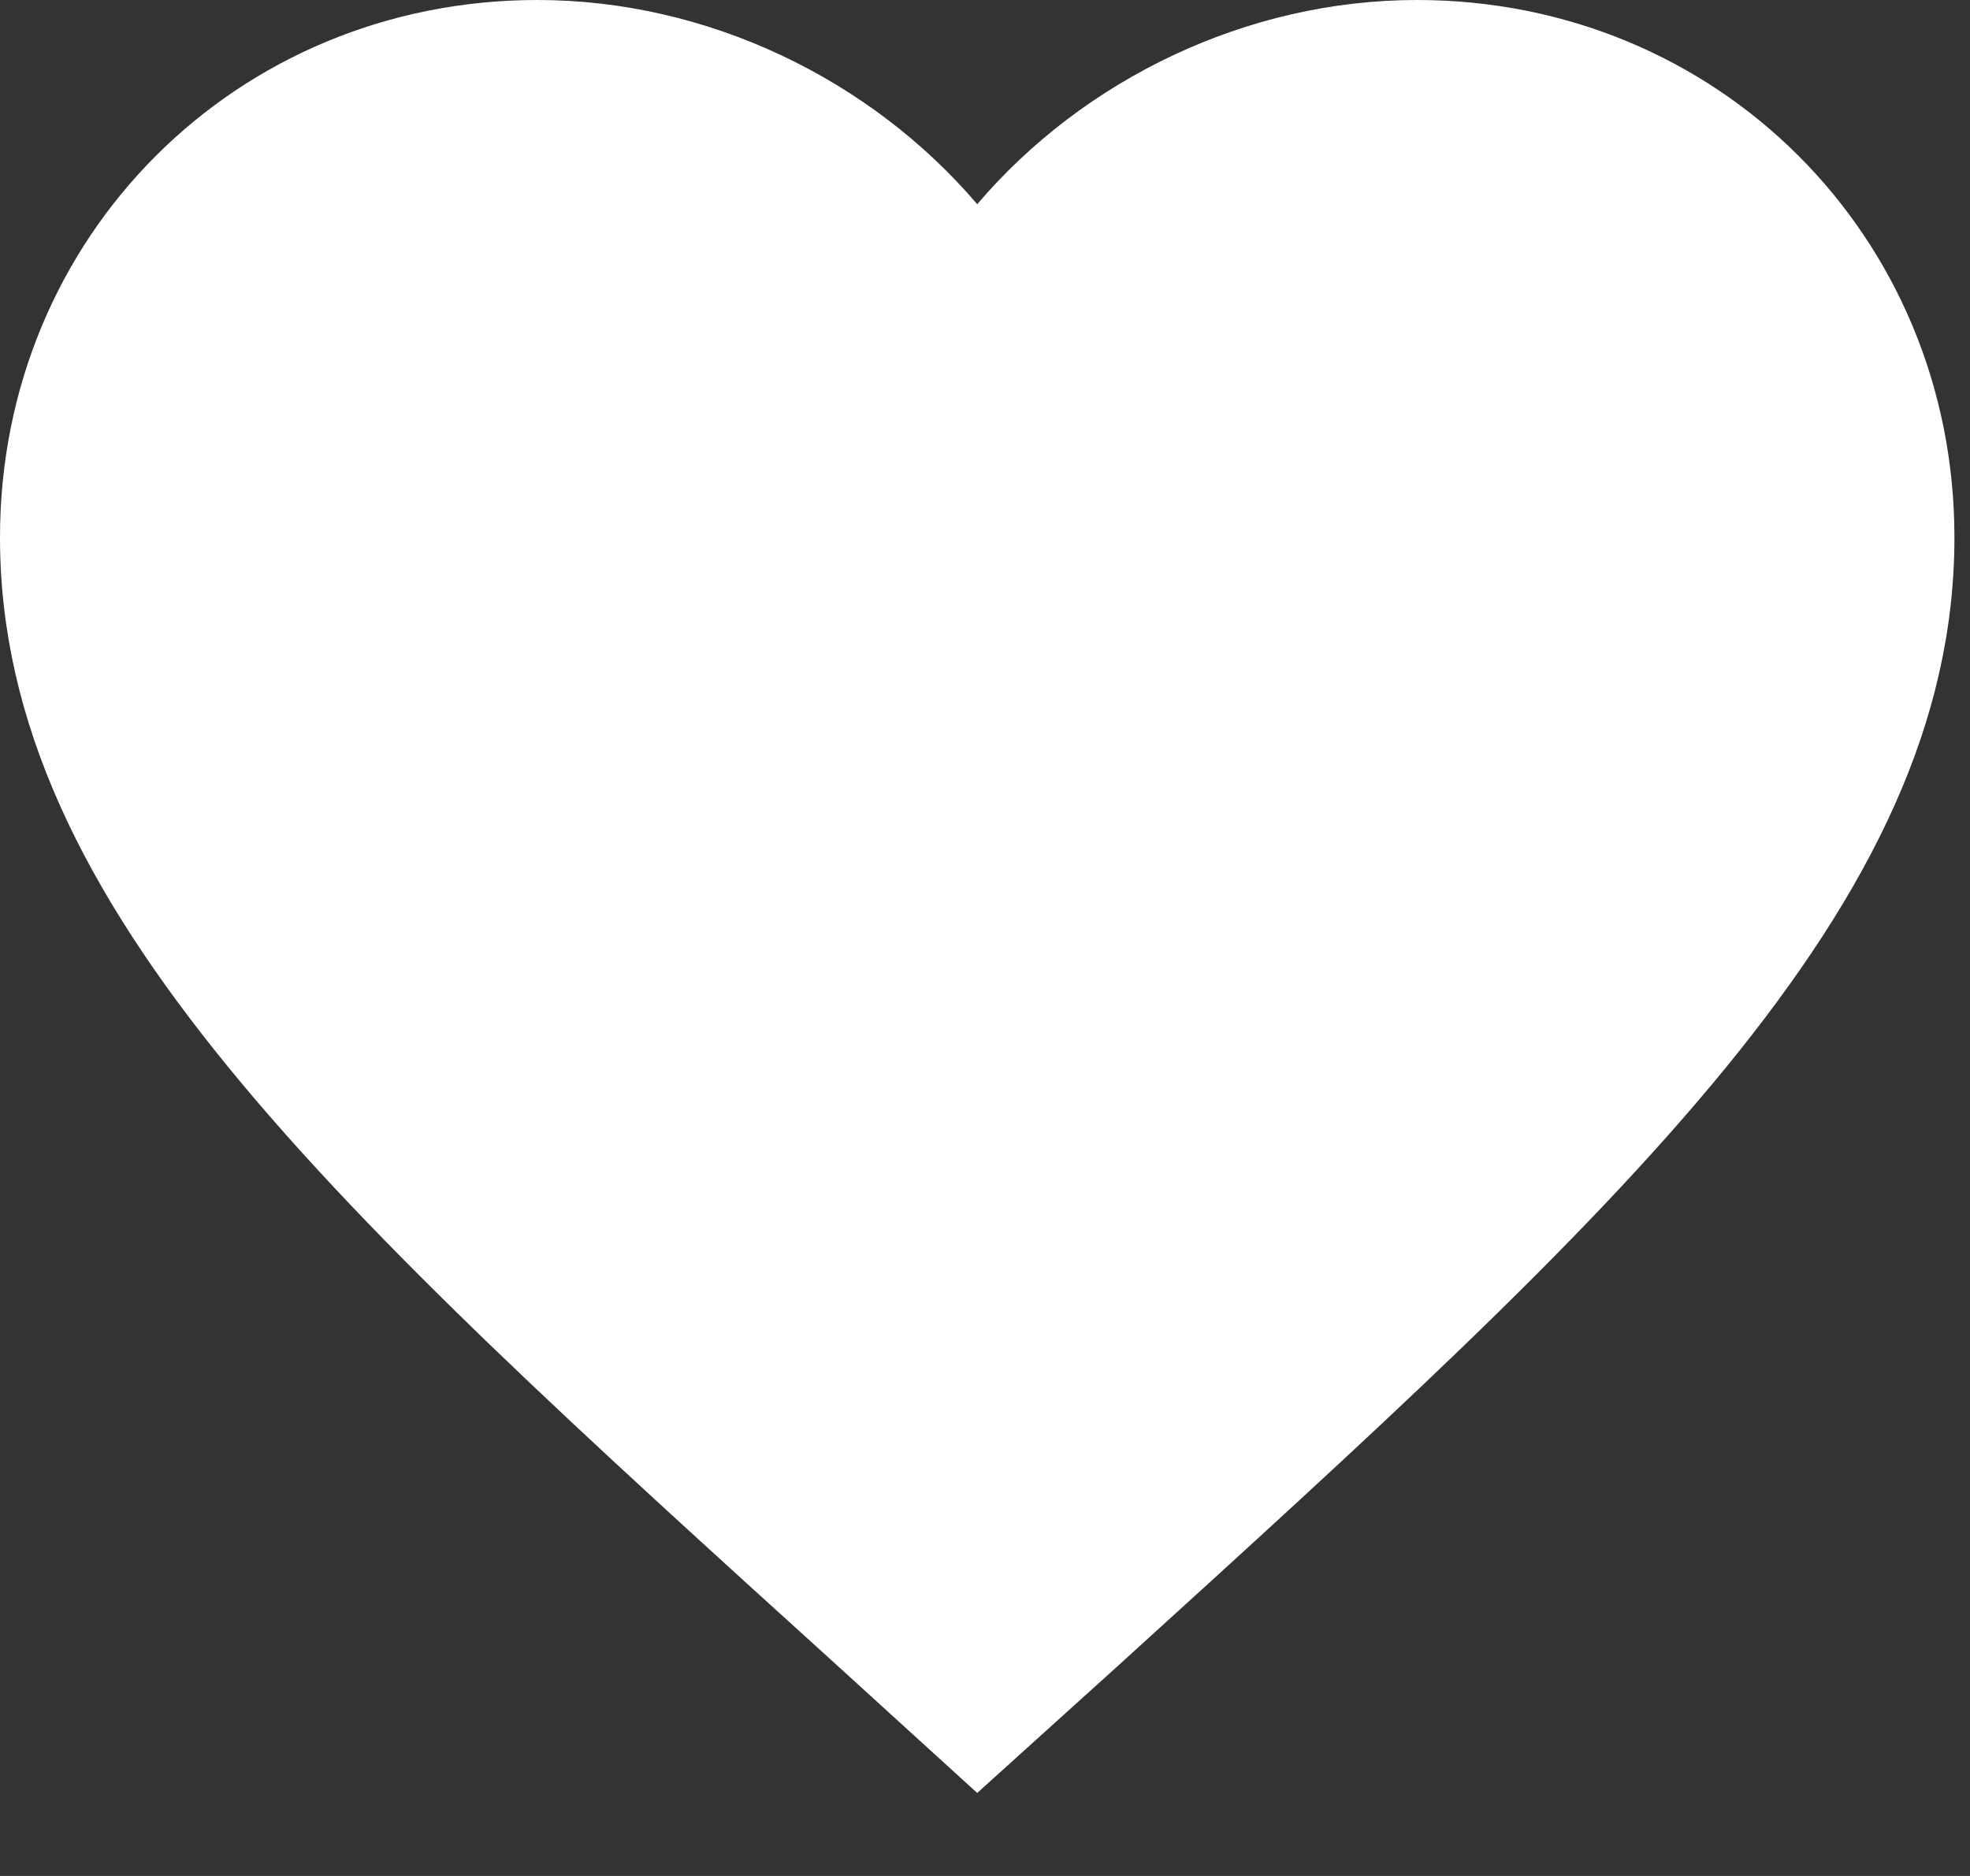 <?xml version="1.0" encoding="utf-8"?>
<!-- Generator: Adobe Illustrator 15.0.0, SVG Export Plug-In . SVG Version: 6.00 Build 0)  -->
<!DOCTYPE svg PUBLIC "-//W3C//DTD SVG 1.1//EN" "http://www.w3.org/Graphics/SVG/1.1/DTD/svg11.dtd">
<svg version="1.1" id="Layer_1" xmlns="http://www.w3.org/2000/svg" xmlns:xlink="http://www.w3.org/1999/xlink" x="0px" y="0px"
	 width="21px" height="20px" viewBox="0 0 21 20" enable-background="new 0 0 21 20" xml:space="preserve">
<rect x="0" y="0" width="21" height="20" fill="#333333" stroke="none"/>
<path fill="#FFFFFF" d="M10.417,19.115l-1.51-1.375C3.542,12.875,0,9.667,0,5.729C0,2.521,2.521,0,5.729,0
	c1.813,0,3.552,0.844,4.688,2.177C11.553,0.844,13.291,0,15.104,0c3.209,0,5.73,2.521,5.73,5.729c0,3.938-3.543,7.146-8.906,12.021
	L10.417,19.115z"/>
</svg>
